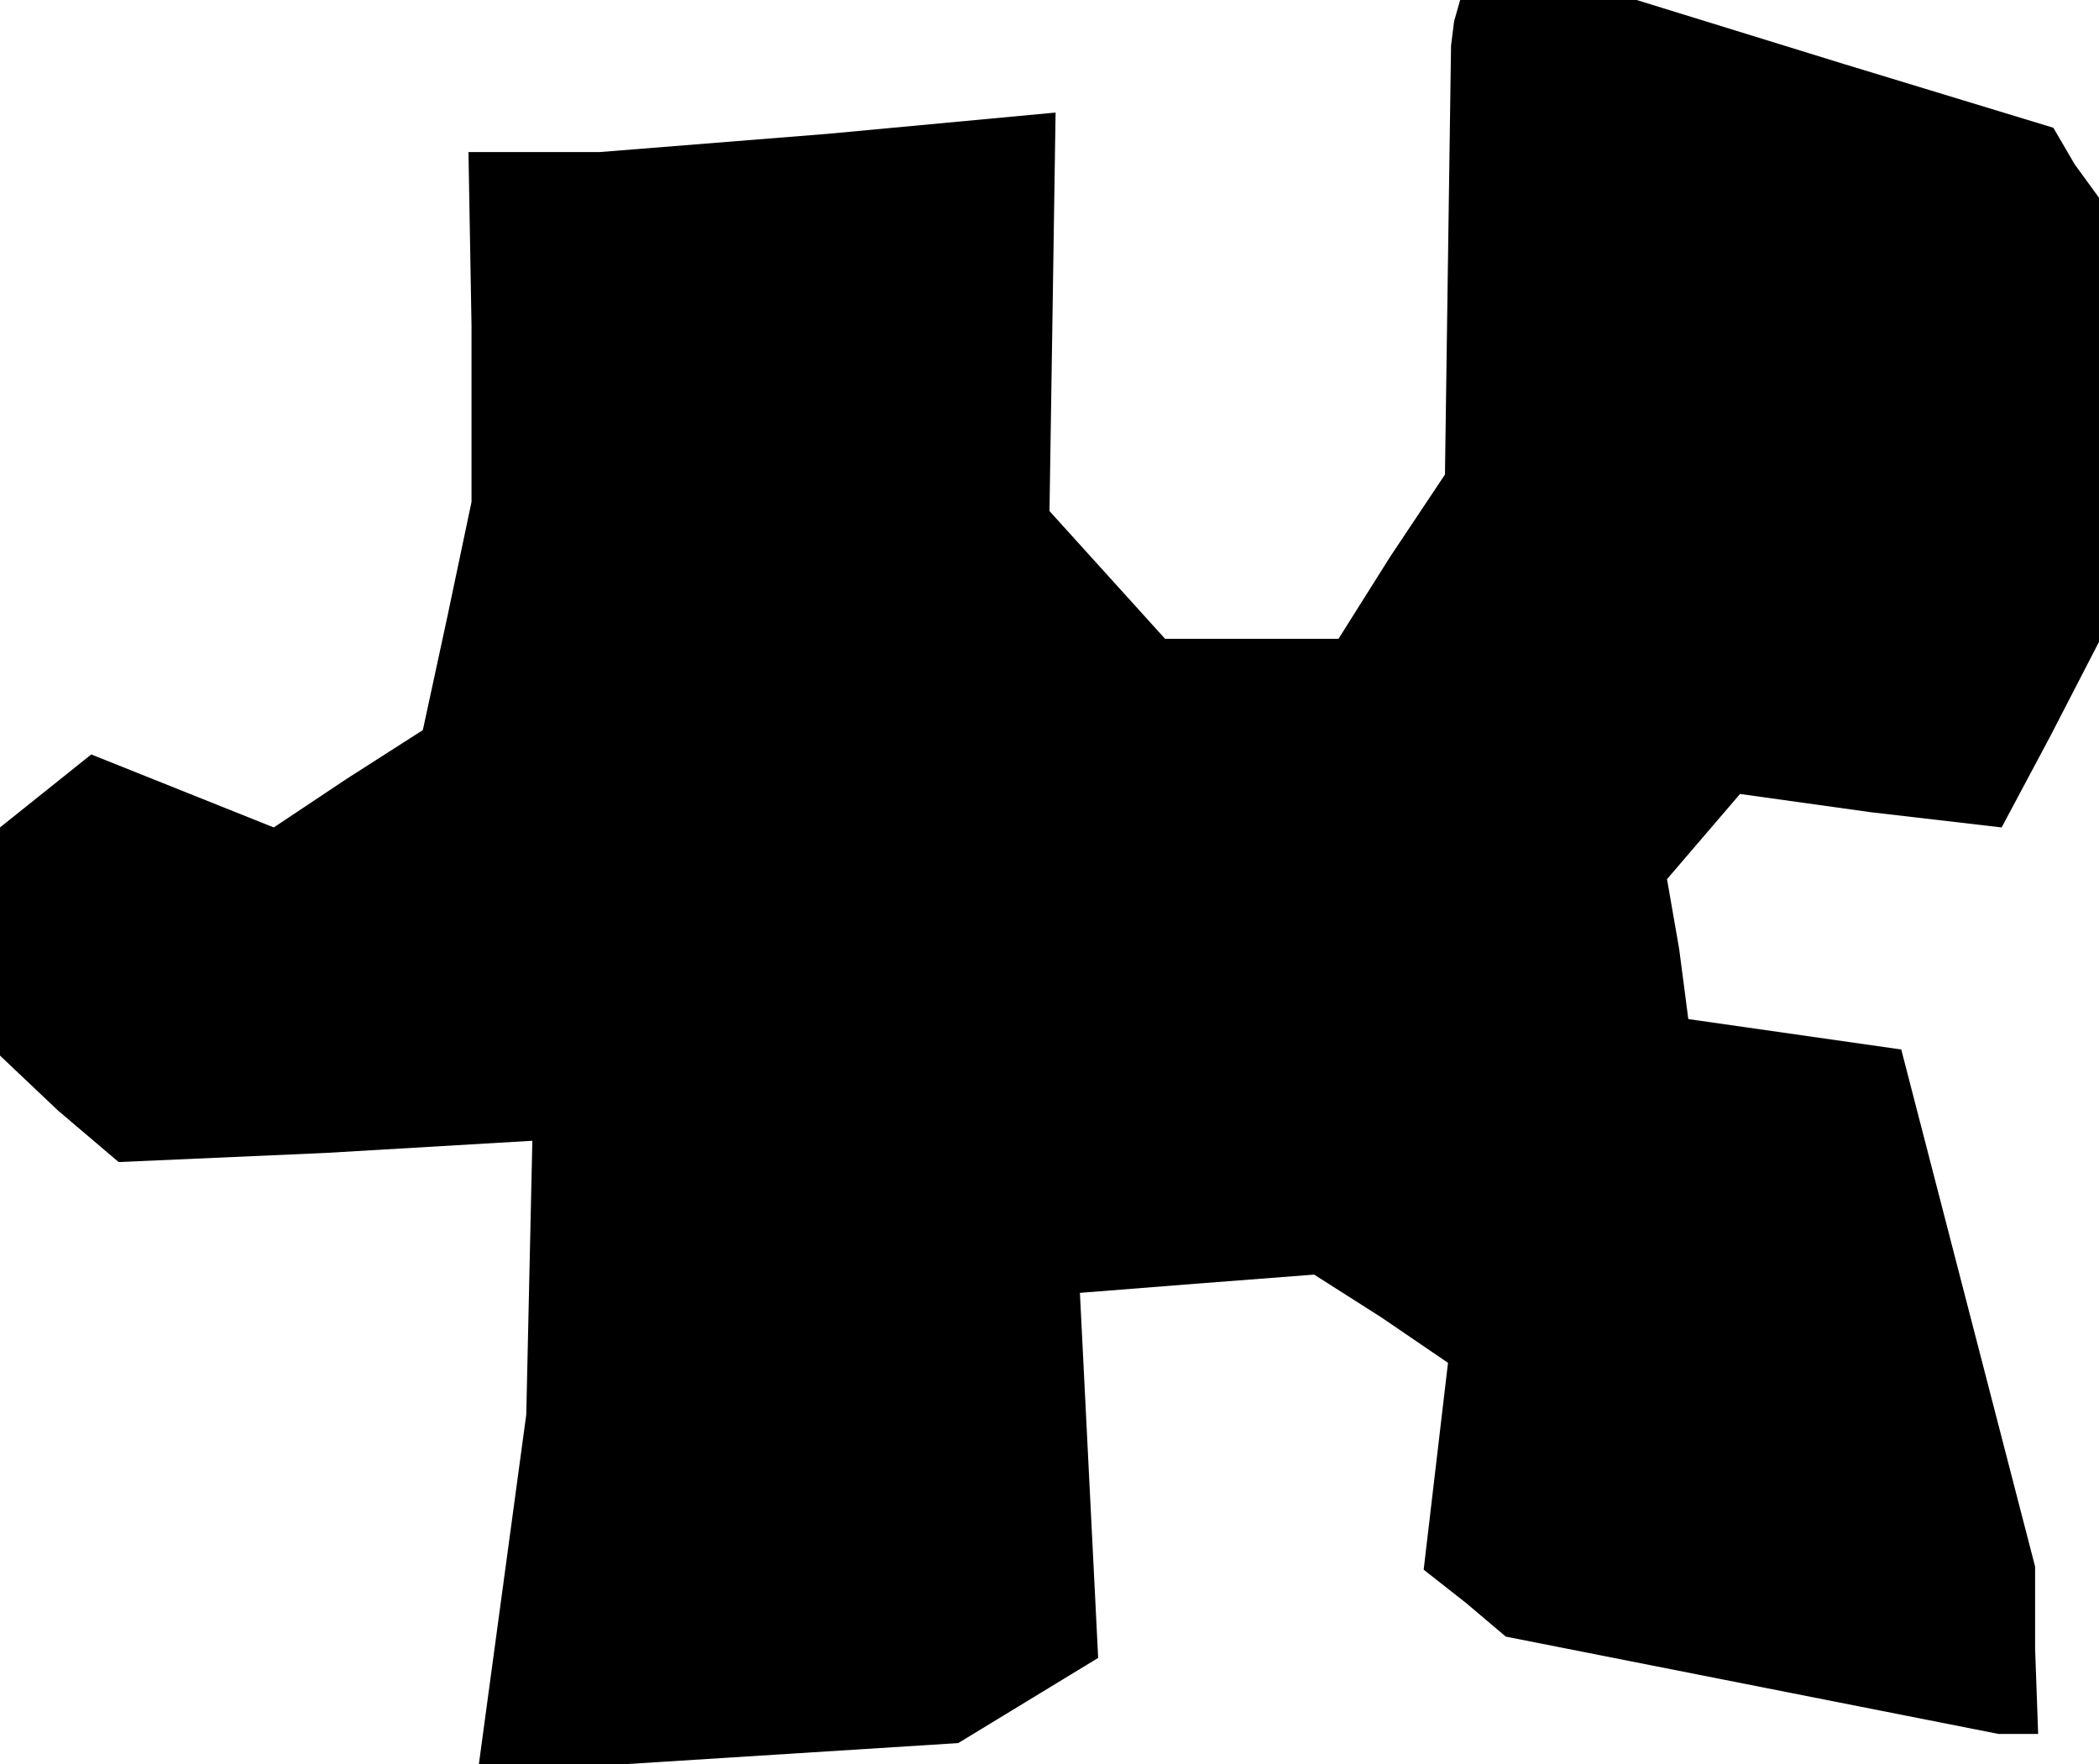 <?xml version="1.0" standalone="no"?>
<!DOCTYPE svg PUBLIC "-//W3C//DTD SVG 20010904//EN"
 "http://www.w3.org/TR/2001/REC-SVG-20010904/DTD/svg10.dtd">
<svg version="1.0" xmlns="http://www.w3.org/2000/svg"
 width="69pt" height="58pt" viewBox="0 0 69 58"
 preserveAspectRatio="xMidYMid meet">
<g transform="translate(0,58) scale(0.1,-0.1)"
fill="#000000" stroke="none">
<path d="M478 573 l-1 -8 -1 -70 -1 -71 -18 -27 -17 -27 -29 0 -28 0 -19 21
-19 21 1 65 1 66 -75 -7 -75 -6 -21 0 -22 0 1 -57 0 -58 -8 -38 -8 -37 -25
-16 -24 -16 -30 12 -30 12 -15 -12 -15 -12 0 -38 0 -37 19 -18 20 -17 68 3 68
4 -1 -45 -1 -45 -8 -59 -8 -59 79 5 79 5 23 14 23 14 -3 60 -3 60 38 3 39 3
22 -14 22 -15 -4 -34 -4 -34 14 -11 13 -11 81 -16 81 -16 6 0 7 0 -1 28 0 27
-22 85 -22 85 -35 5 -35 5 -3 23 -4 23 12 14 12 14 43 -6 43 -5 16 30 16 31 0
73 0 73 -8 11 -7 12 -69 21 -68 21 -29 0 -29 0 -2 -7z"/>
</g>
</svg>
